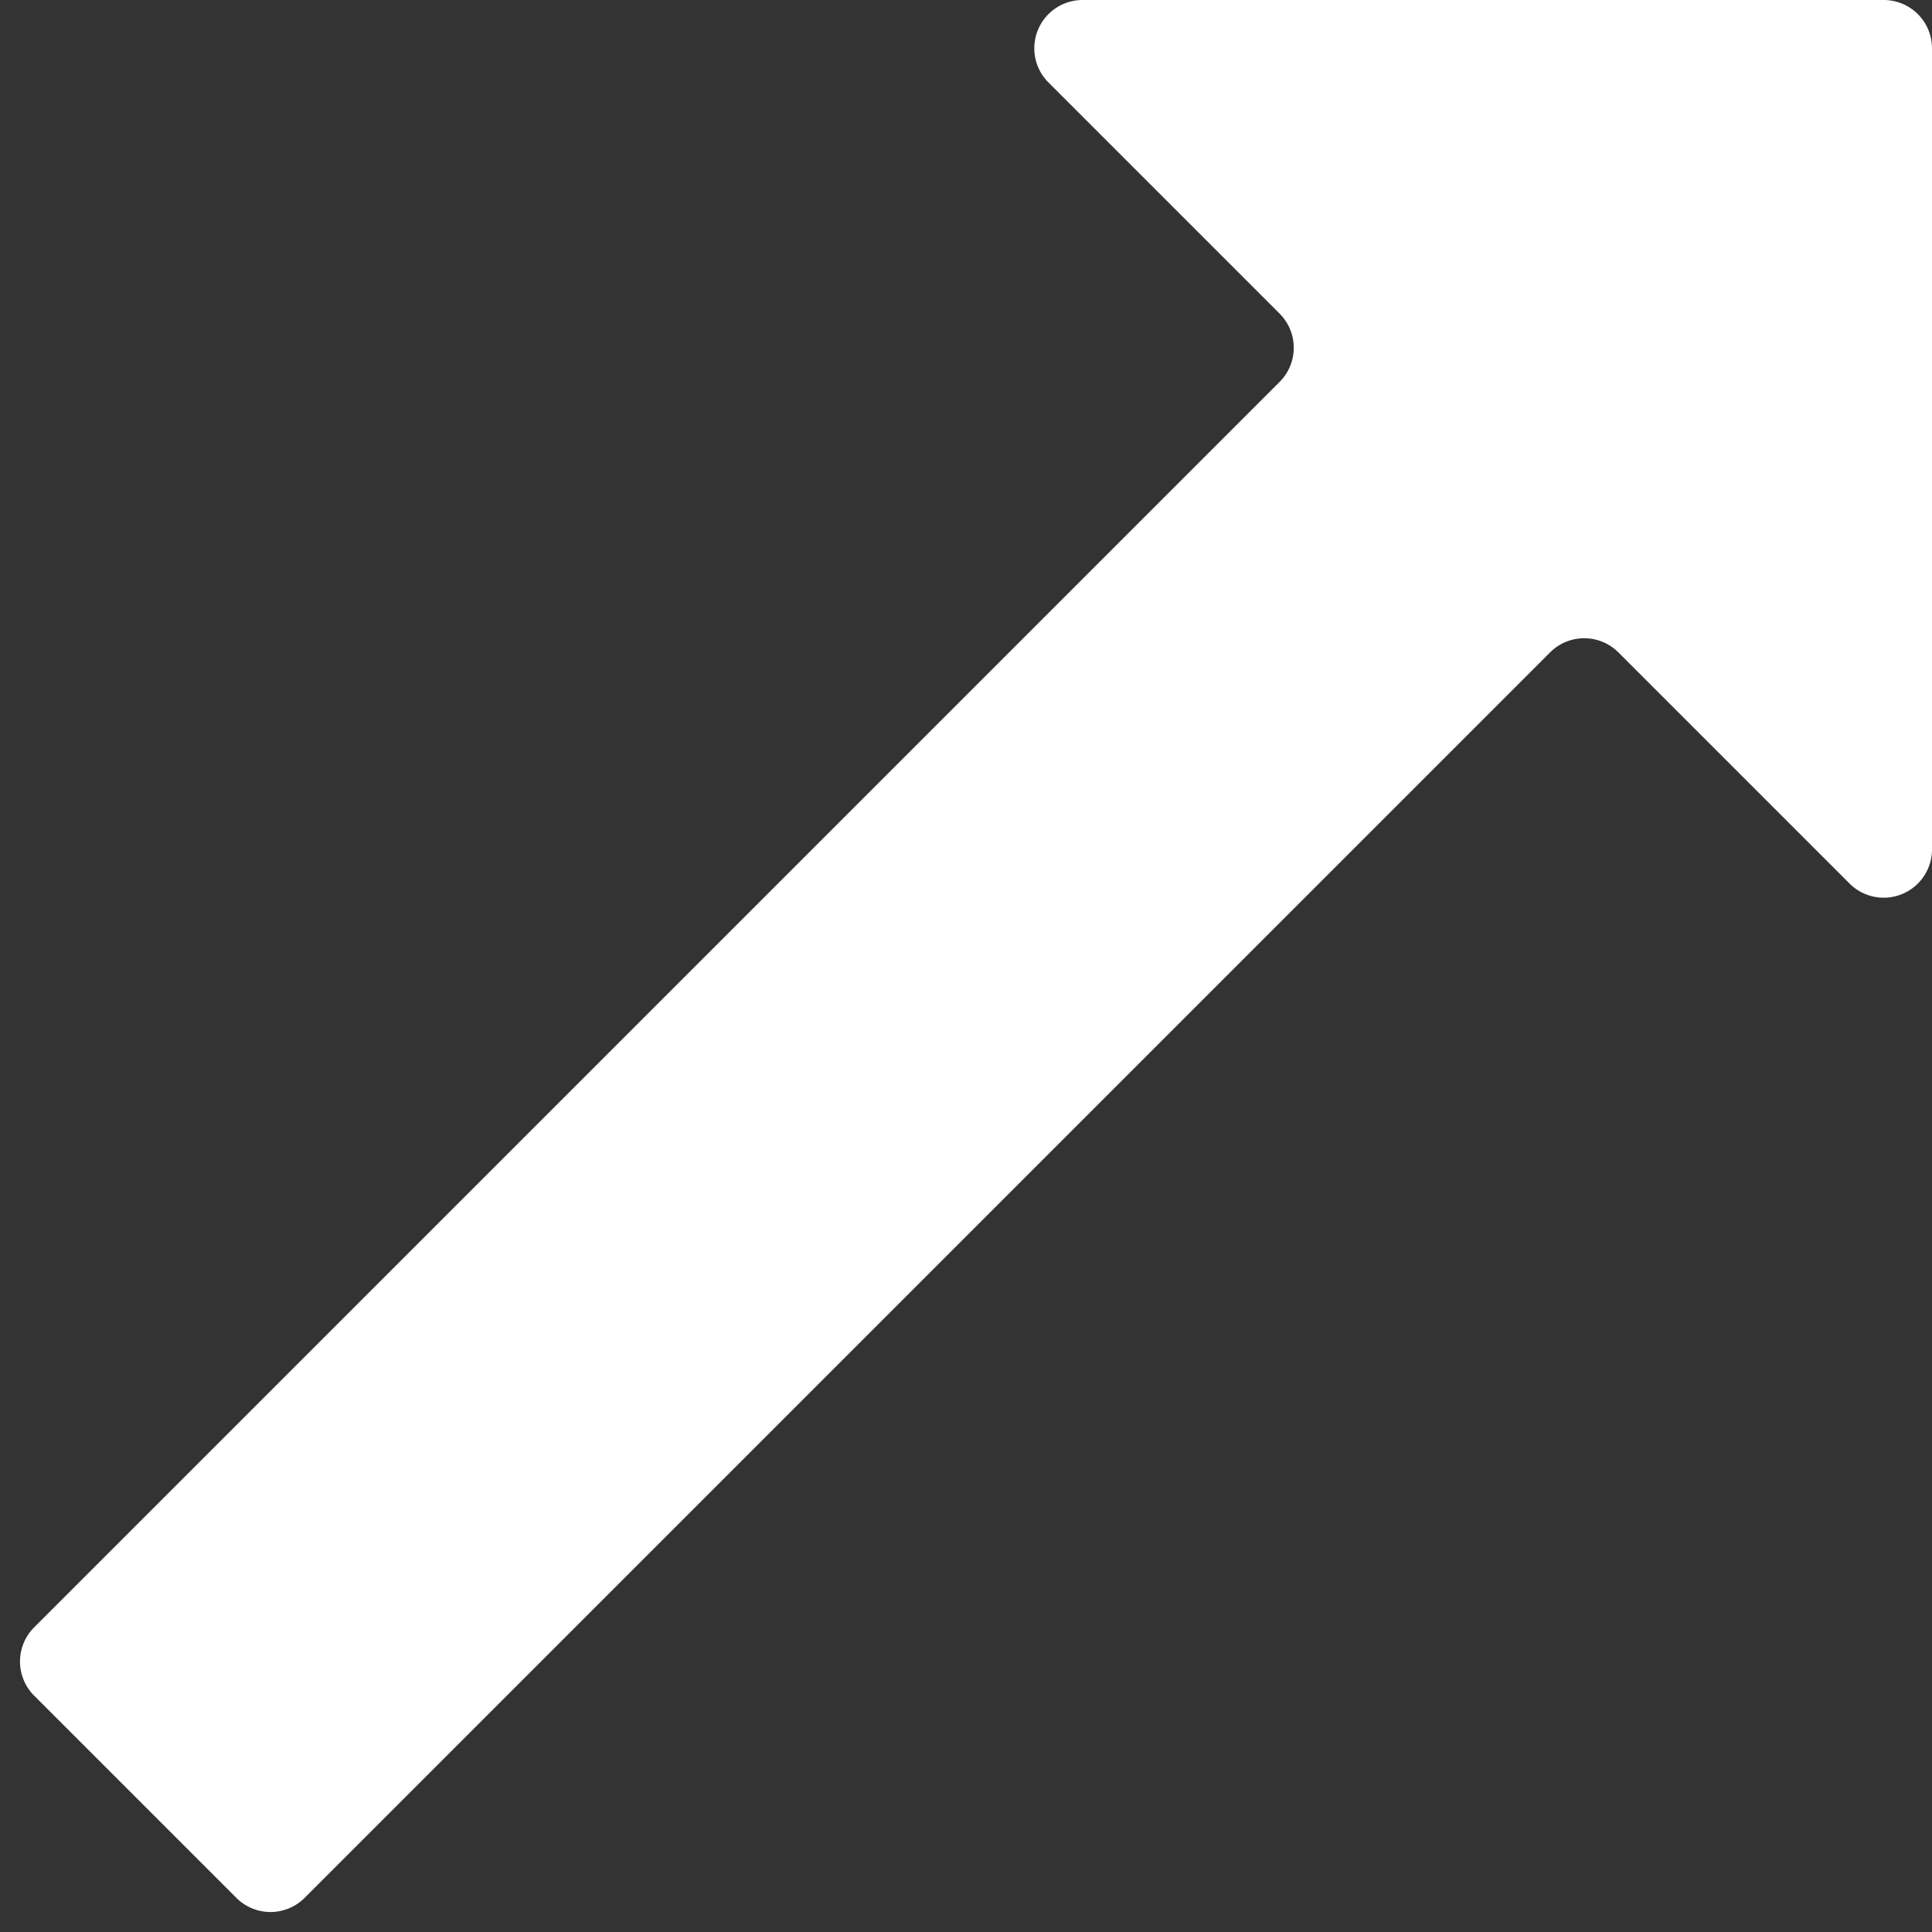 <svg xmlns="http://www.w3.org/2000/svg" fill="none" viewBox="0 0 10 10">
  <rect x="0" y="0" width="10" height="10" fill="#333333" stroke="none"/>
  <path fill="#fff" d="M10 .25A.25.25 0 0 0 9.75 0H5.604a.25.25 0 0 0-.177.427l1.196 1.196a.25.25 0 0 1 0 .354L.177 8.423a.25.25 0 0 0 0 .354l1.046 1.046a.25.25 0 0 0 .354 0l6.446-6.446a.25.25 0 0 1 .354 0l1.196 1.196A.25.25 0 0 0 10 4.396V.25Z"/>
</svg>

